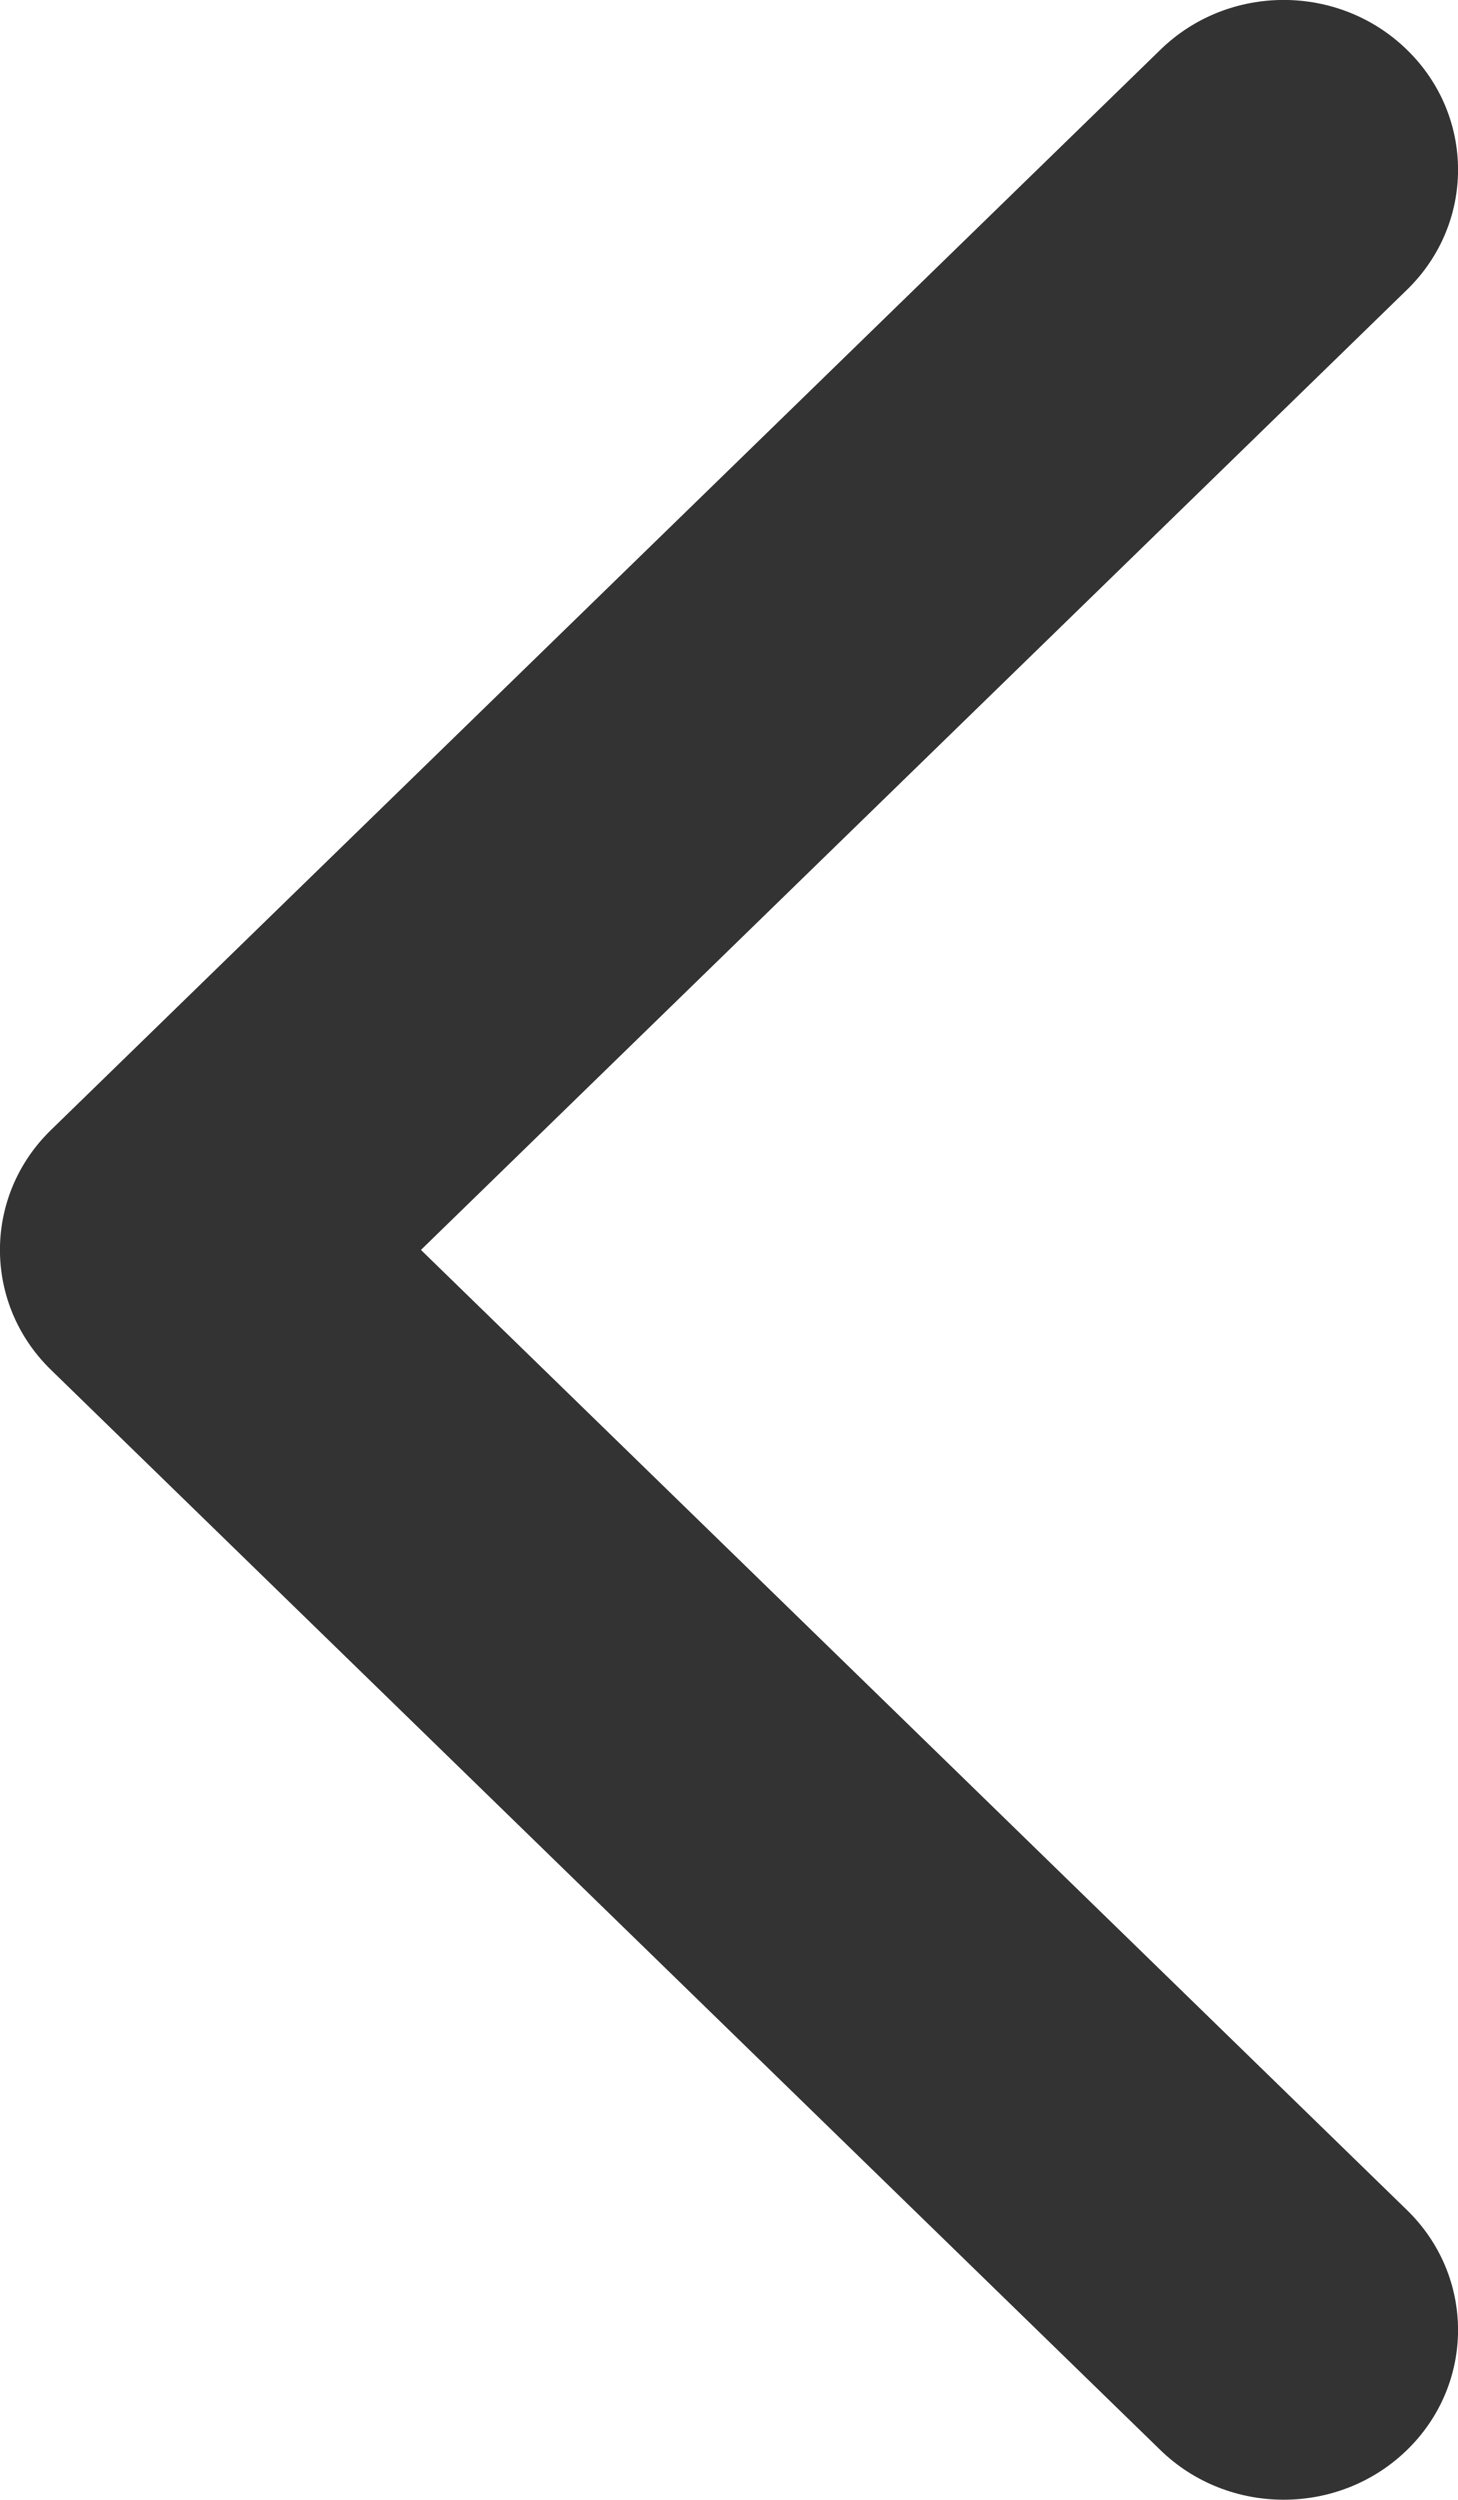 <svg width="7" height="12" viewBox="0 0 7 12" fill="none" xmlns="http://www.w3.org/2000/svg">
<path fill-rule="evenodd" clip-rule="evenodd" d="M5.571 11.761L0.245 6.576C-0.082 6.258 -0.082 5.742 0.245 5.424L5.571 0.239C5.898 -0.08 6.428 -0.08 6.755 0.239C7.082 0.557 7.082 1.073 6.755 1.391L2.021 6L6.755 10.609C7.082 10.927 7.082 11.443 6.755 11.761C6.428 12.079 5.898 12.079 5.571 11.761Z" fill="#333333"/>
</svg>
